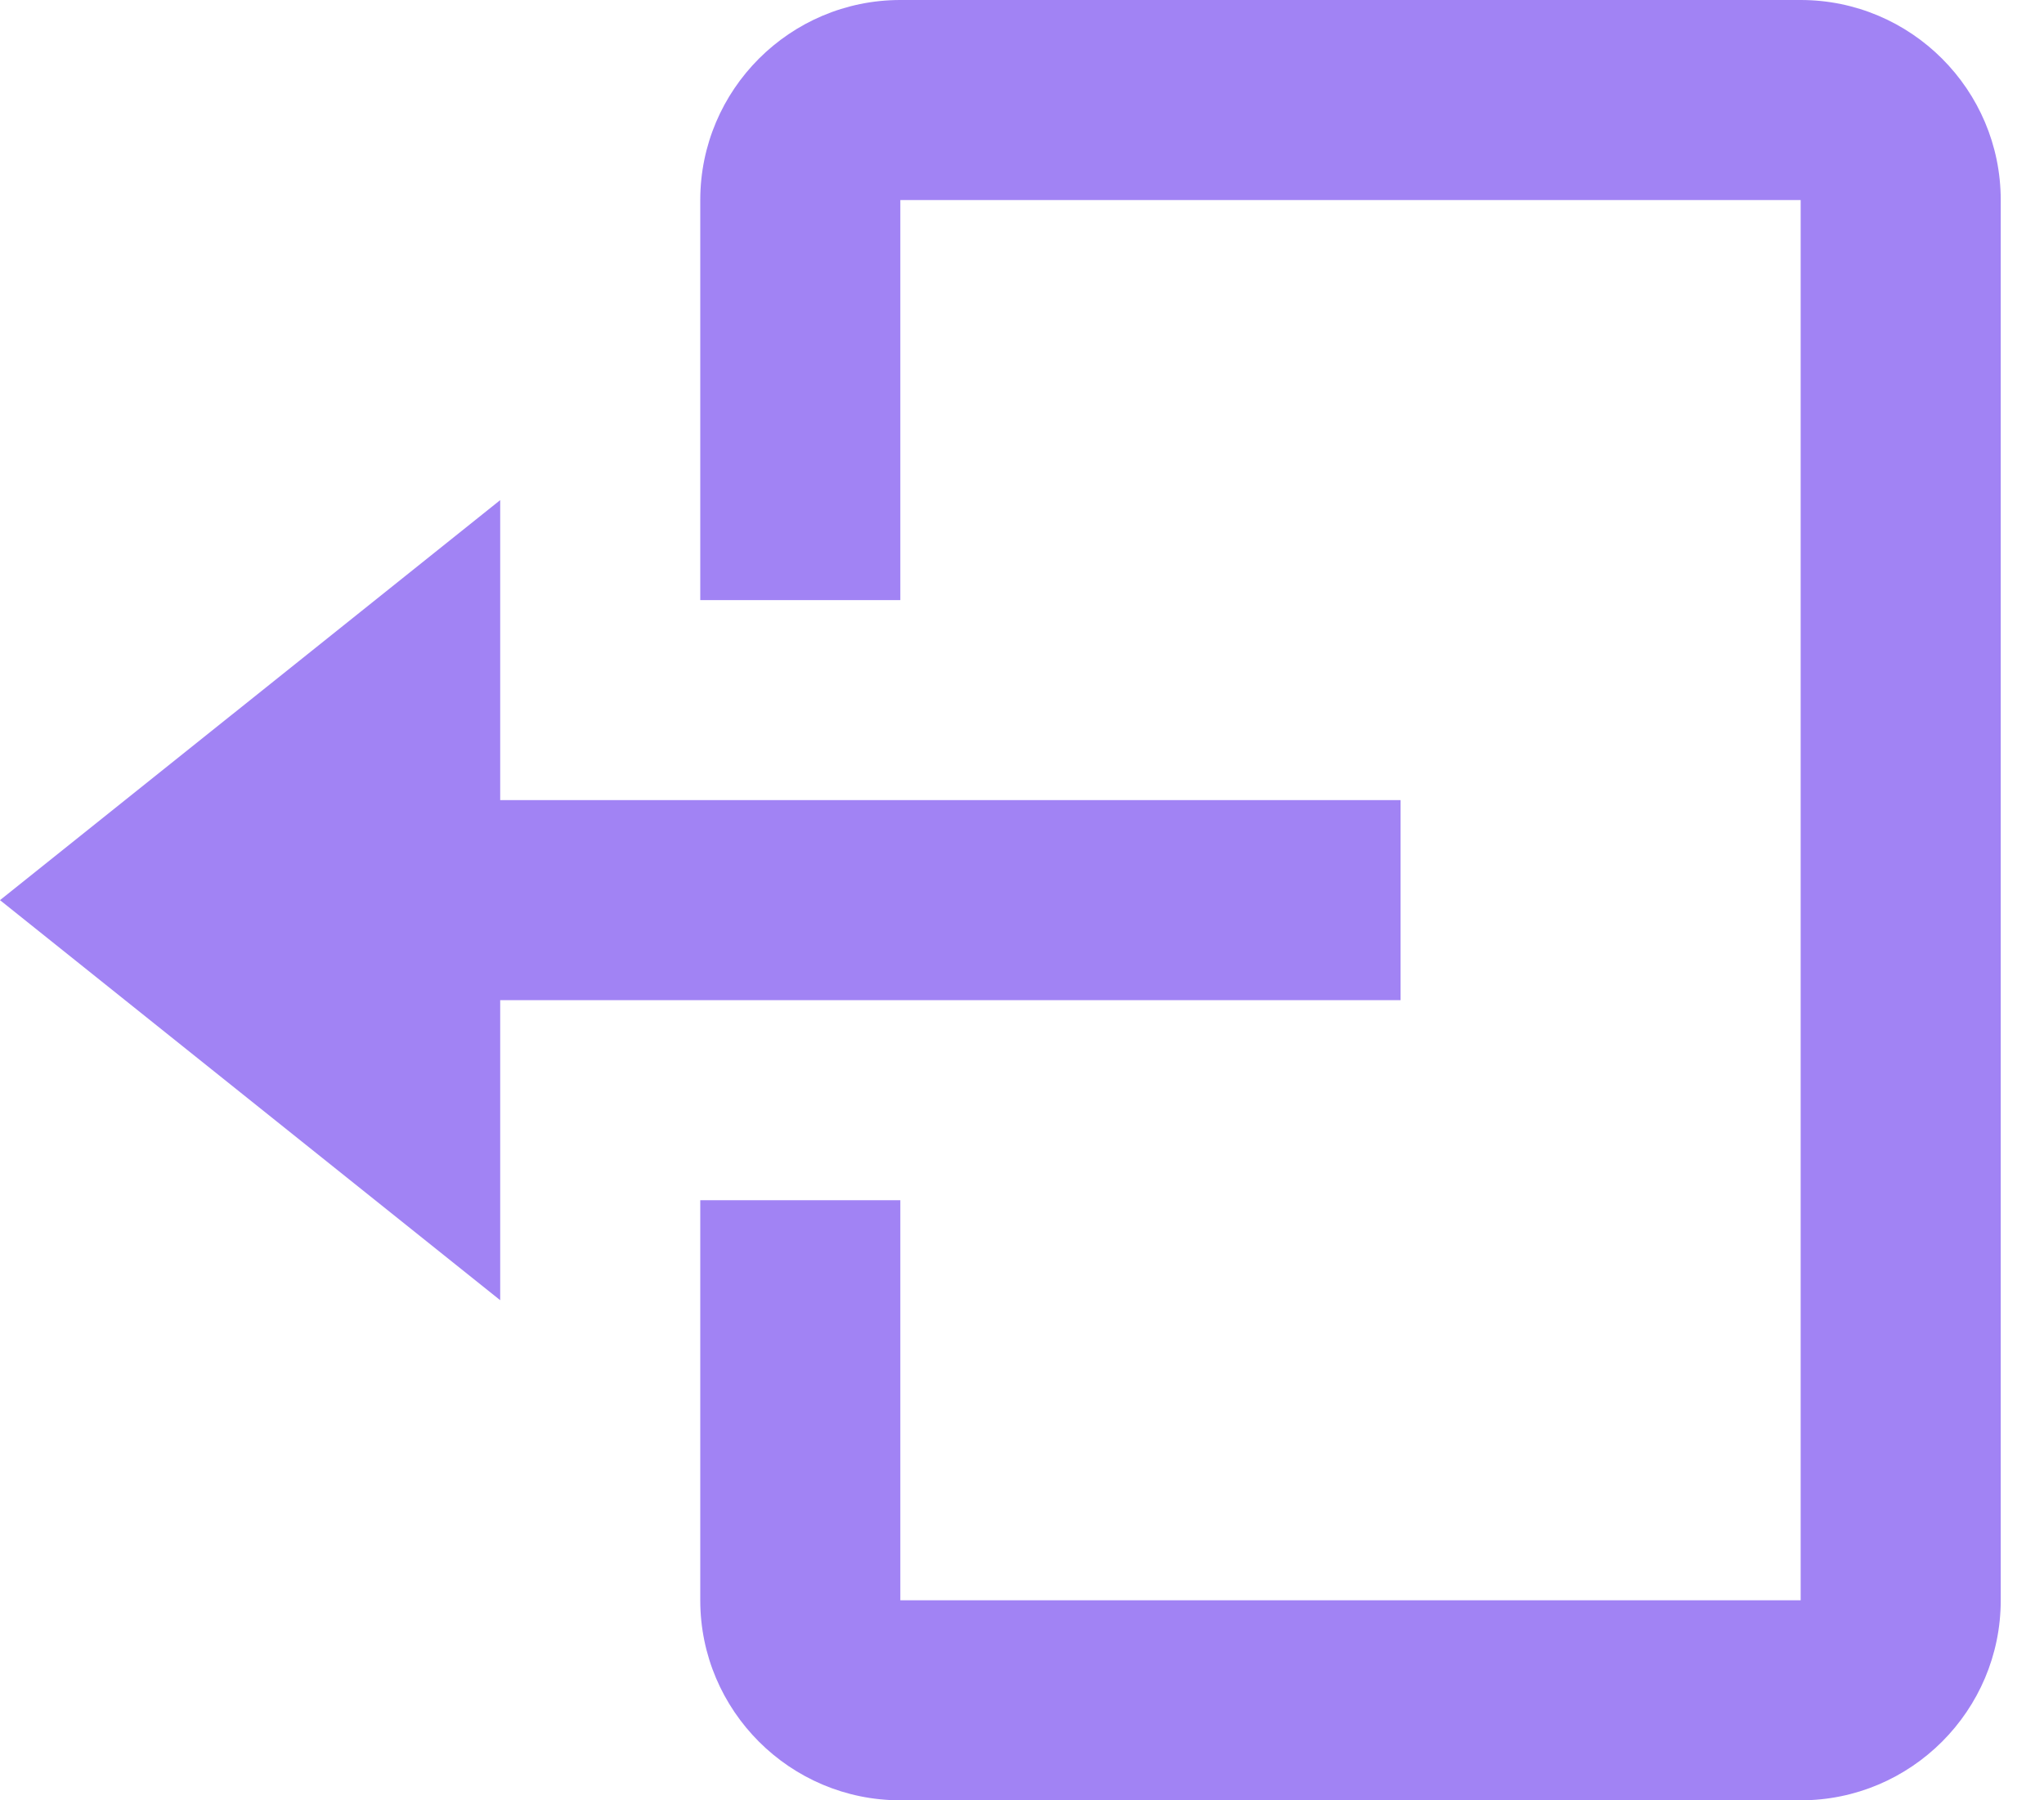 <svg width="42" height="37" viewBox="0 0 42 37" fill="none" xmlns="http://www.w3.org/2000/svg">
<path d="M28.778 20.555V16.444H10.278V10.278L0 18.5L10.278 26.722V20.555H28.778Z" fill="#A183F4"/>
<path d="M37 0H18.5C16.233 0 14.389 1.844 14.389 4.111V12.333H18.5V4.111H37V32.889H18.5V24.667H14.389V32.889C14.389 35.156 16.233 37 18.5 37H37C39.267 37 41.111 35.156 41.111 32.889V4.111C41.111 1.844 39.267 0 37 0Z" fill="#A183F4"/>
</svg>

